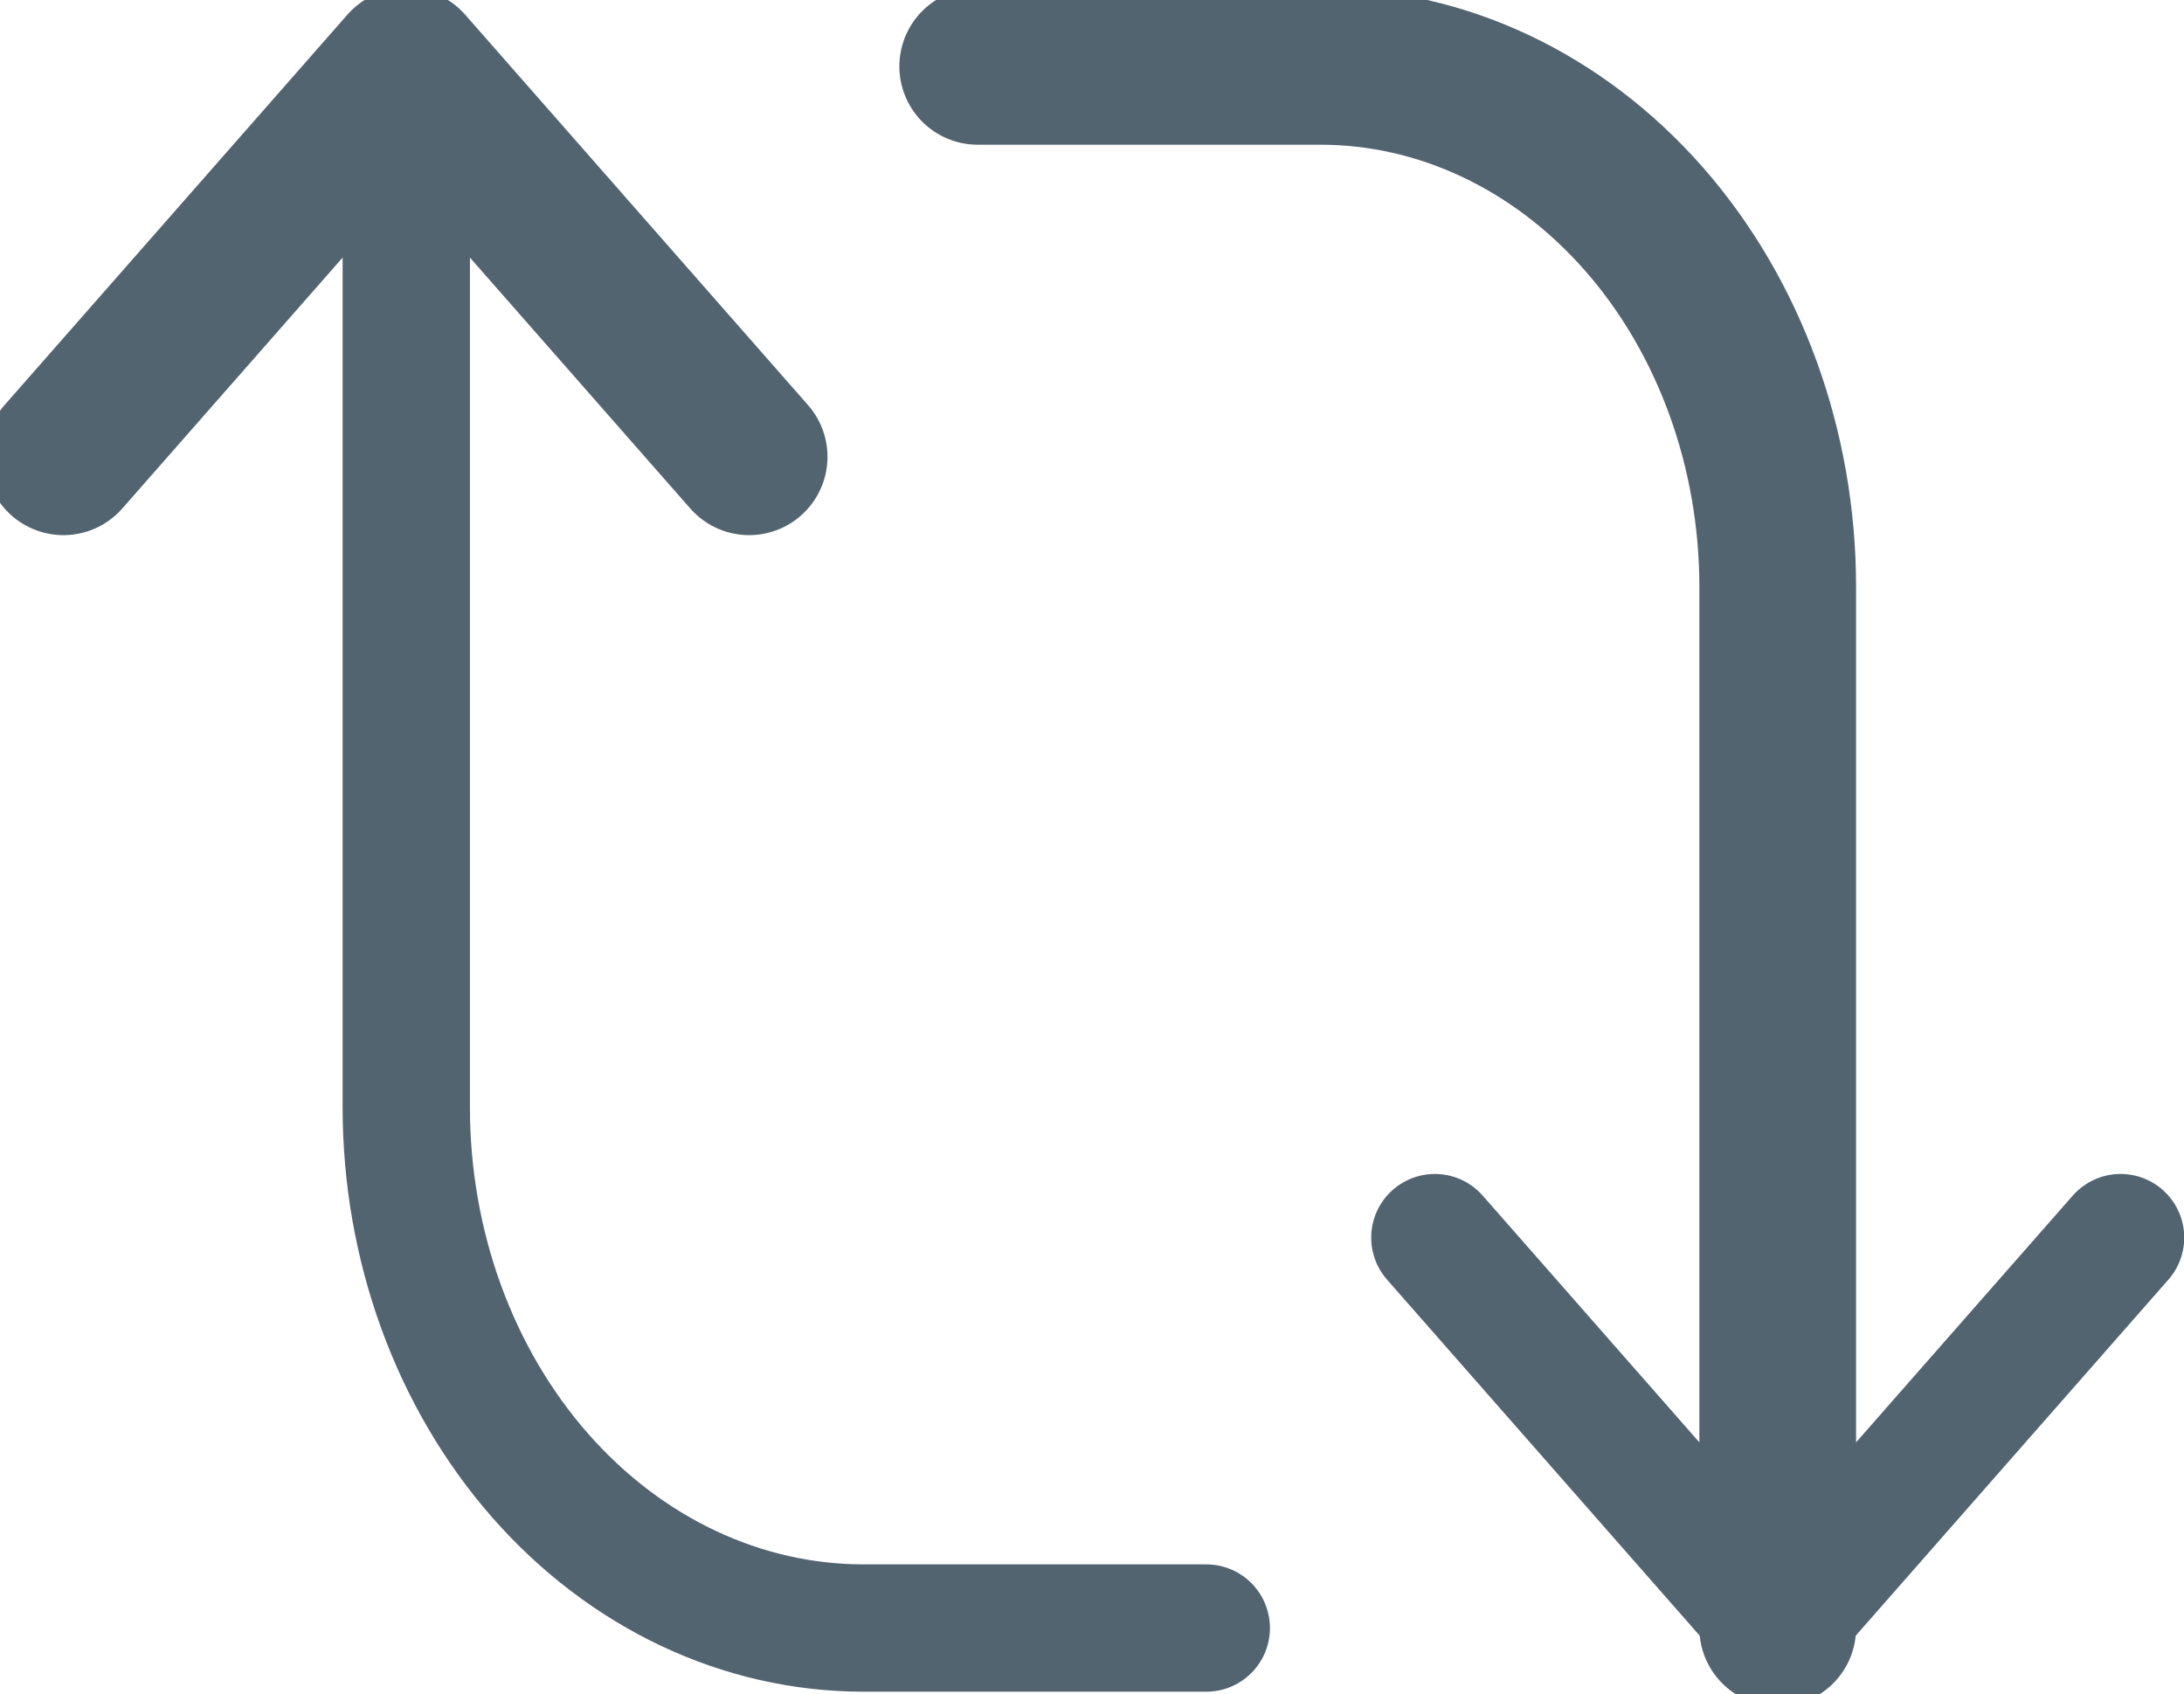 <svg width="223" height="173" viewBox="0 0 223 173" fill="none" xmlns="http://www.w3.org/2000/svg">
<g clip-path="url(#clip0_15_5)">
<path d="M146.508 126.362L181.516 166.224L216.524 126.362" stroke="#536471" stroke-width="13" stroke-linecap="round" stroke-linejoin="round"/>
<path d="M99.831 6.776H134.839C147.218 6.776 159.091 12.376 167.844 22.343C176.598 32.311 181.516 45.83 181.516 59.925V166.223M76.492 46.638L41.484 6.776L6.476 46.638" stroke="#536471" stroke-width="16" stroke-linecap="round" stroke-linejoin="round"/>
<path d="M123.169 166.223H88.161C75.782 166.223 63.909 160.624 55.156 150.657C46.402 140.689 41.484 127.17 41.484 113.074V6.776" stroke="#536471" stroke-width="13" stroke-linecap="round" stroke-linejoin="round"/>
</g>
<defs>
<clipPath id="clip0_15_5">
<rect width="223" height="173" fill="white"/>
</clipPath>
</defs>
</svg>
